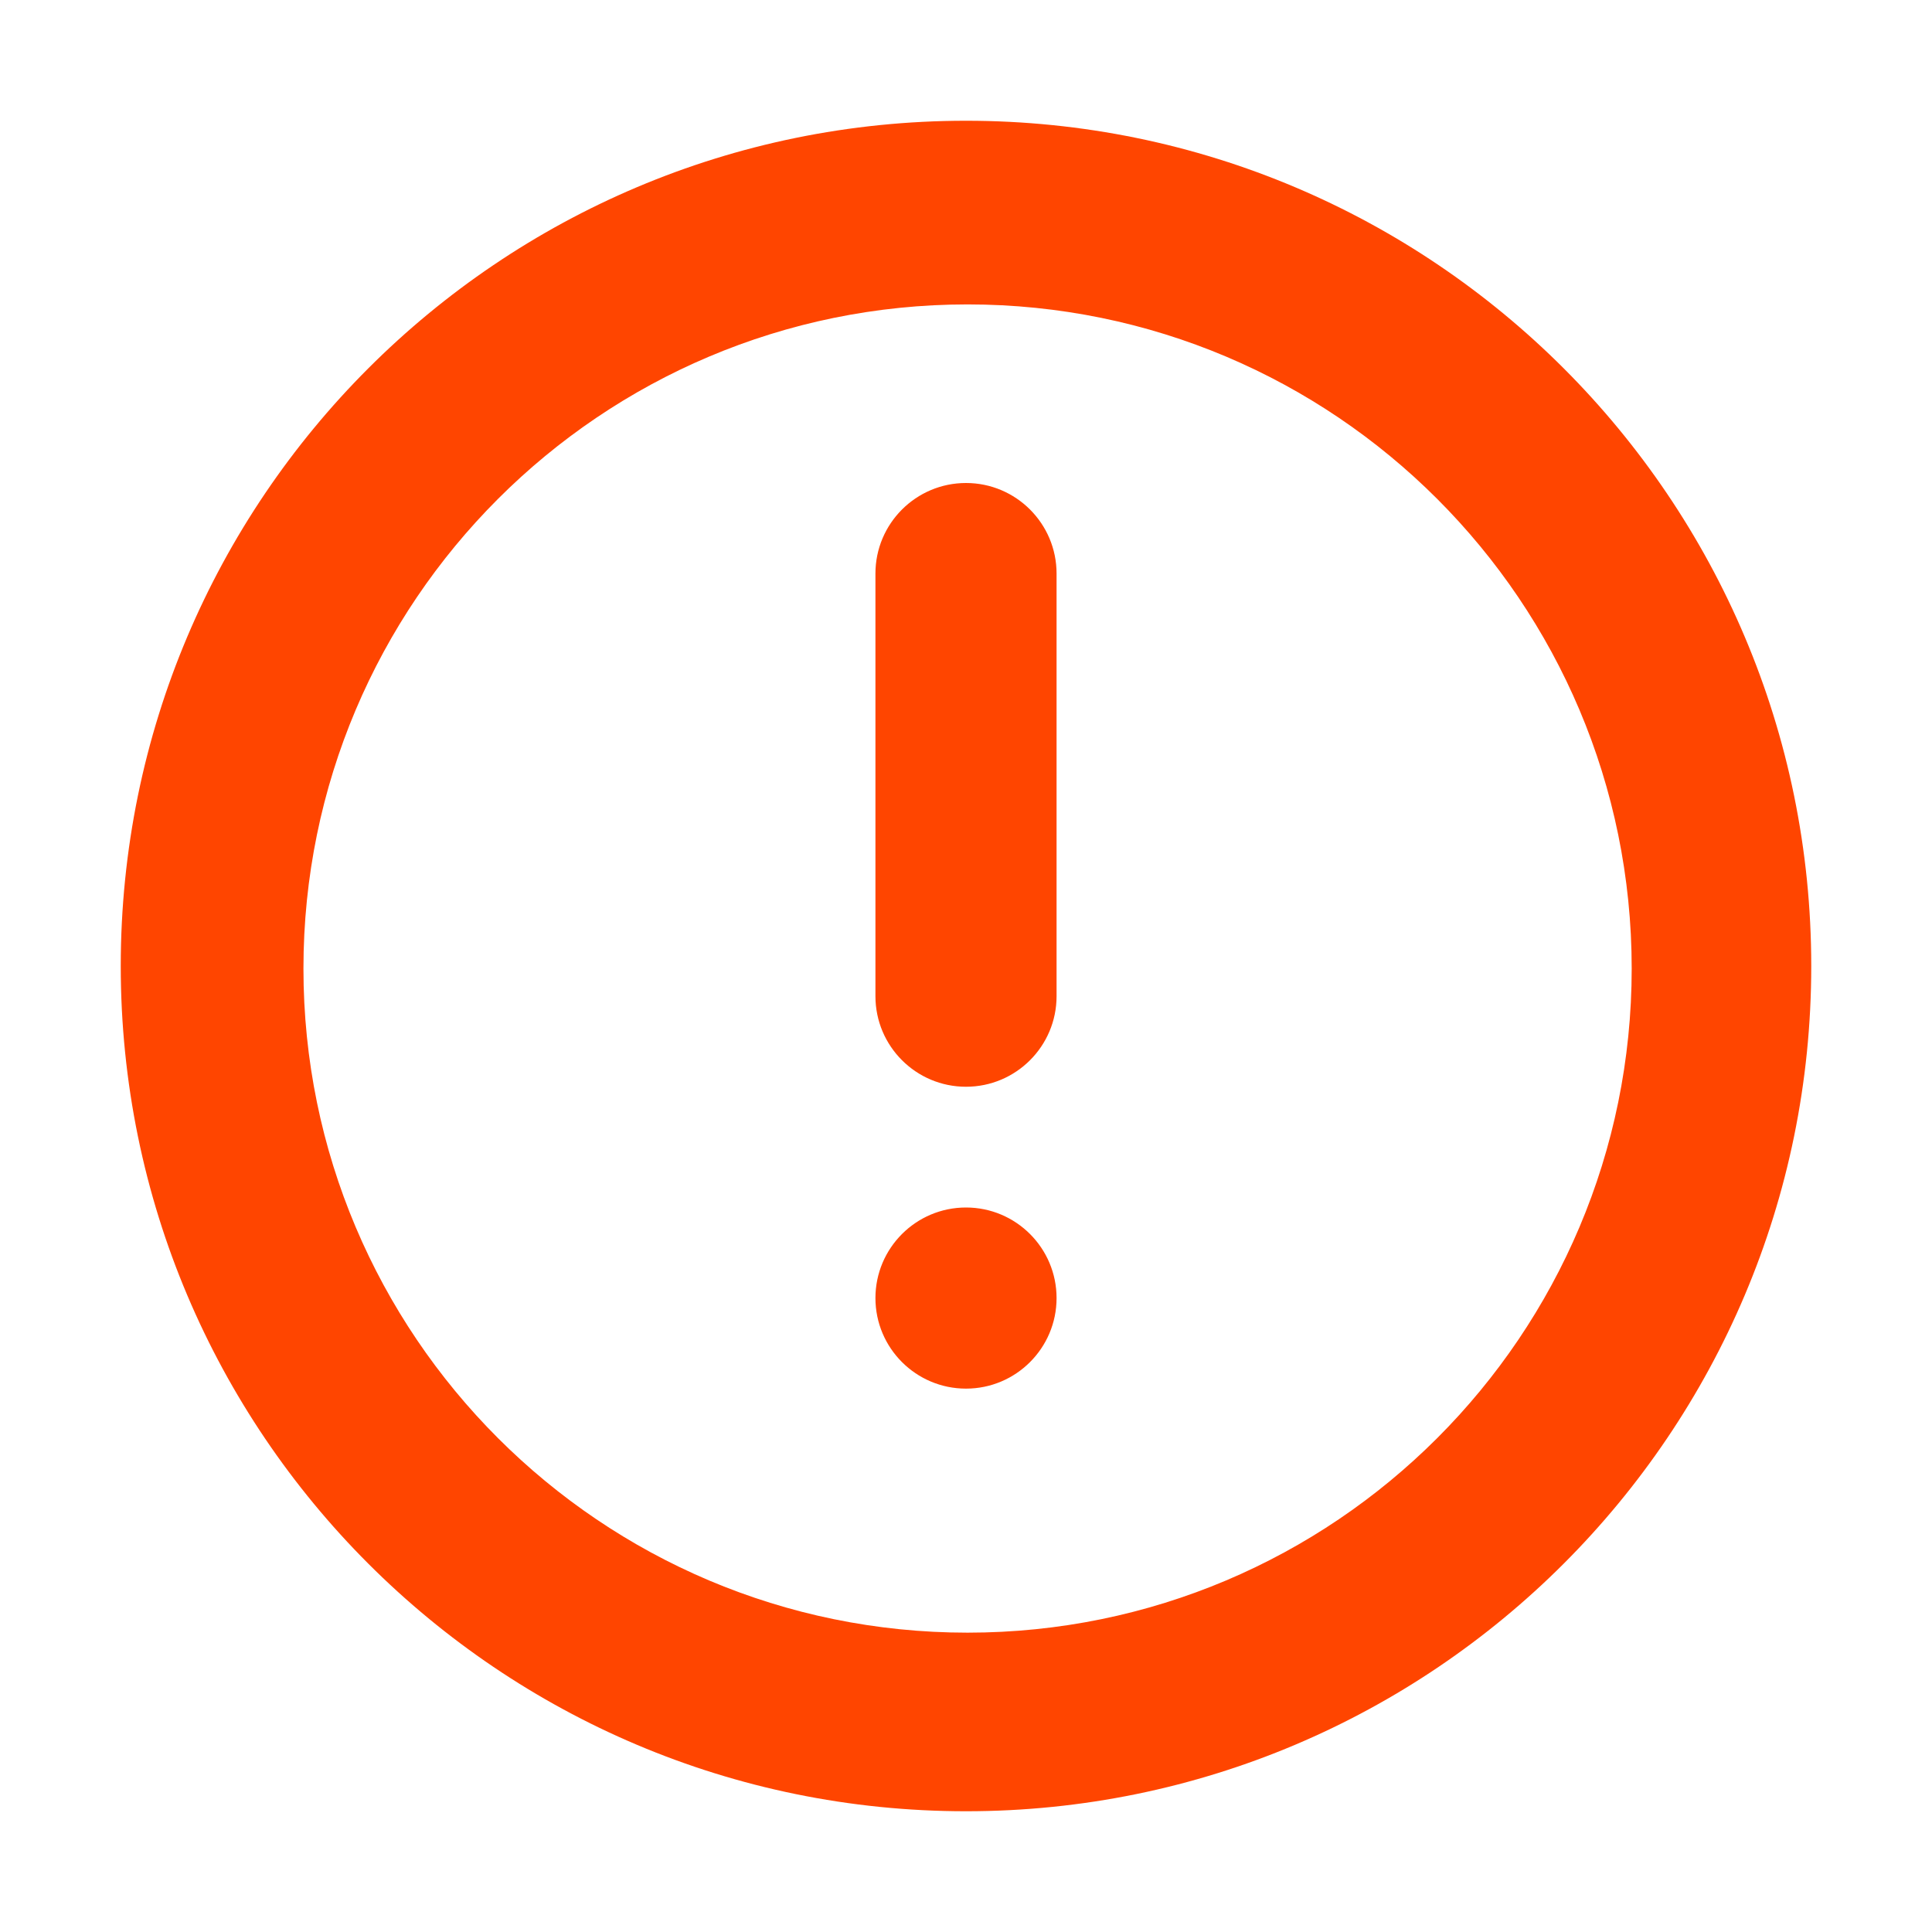 <?xml version="1.0" encoding="UTF-8"?>
<svg width="16px" height="16px" viewBox="0 0 16 16" version="1.1" xmlns="http://www.w3.org/2000/svg" xmlns:xlink="http://www.w3.org/1999/xlink">
    <title>icon/contain/m</title>
    <g id="notbox-v2" stroke="none" stroke-width="1" fill="none" fill-rule="evenodd">
        <g id="NUTBOX备份" transform="translate(-630, -353)" fill="#FF4500" fill-rule="nonzero">
            <g id="编组-24" transform="translate(594, 244)">
                <g id="编组-23" transform="translate(24, 101)">
                    <g id="icon/contain/m" transform="translate(12, 8)">
                        <path d="M8,1 C11.866,1 15,4.134 15,8 C15,11.866 11.866,15 8,15 C4.134,15 1,11.866 1,8 C1,4.134 4.134,1 8,1 Z M8.013,2.521 C4.976,2.521 2.513,4.983 2.513,8.021 C2.513,11.058 4.976,13.521 8.013,13.521 C11.051,13.521 13.513,11.058 13.513,8.021 C13.513,4.983 11.051,2.521 8.013,2.521 Z M8,10 C8.414,10 8.75,10.336 8.75,10.75 C8.75,11.164 8.414,11.5 8,11.5 C7.586,11.5 7.25,11.164 7.25,10.75 C7.25,10.336 7.586,10 8,10 Z M8,4 C8.414,4 8.75,4.336 8.75,4.75 L8.75,8.25 C8.75,8.664 8.414,9 8,9 C7.586,9 7.25,8.664 7.25,8.25 L7.25,4.75 C7.25,4.336 7.586,4 8,4 Z" id="形状结合"></path>
                    </g>
                </g>
            </g>
        </g>
    </g>
</svg>